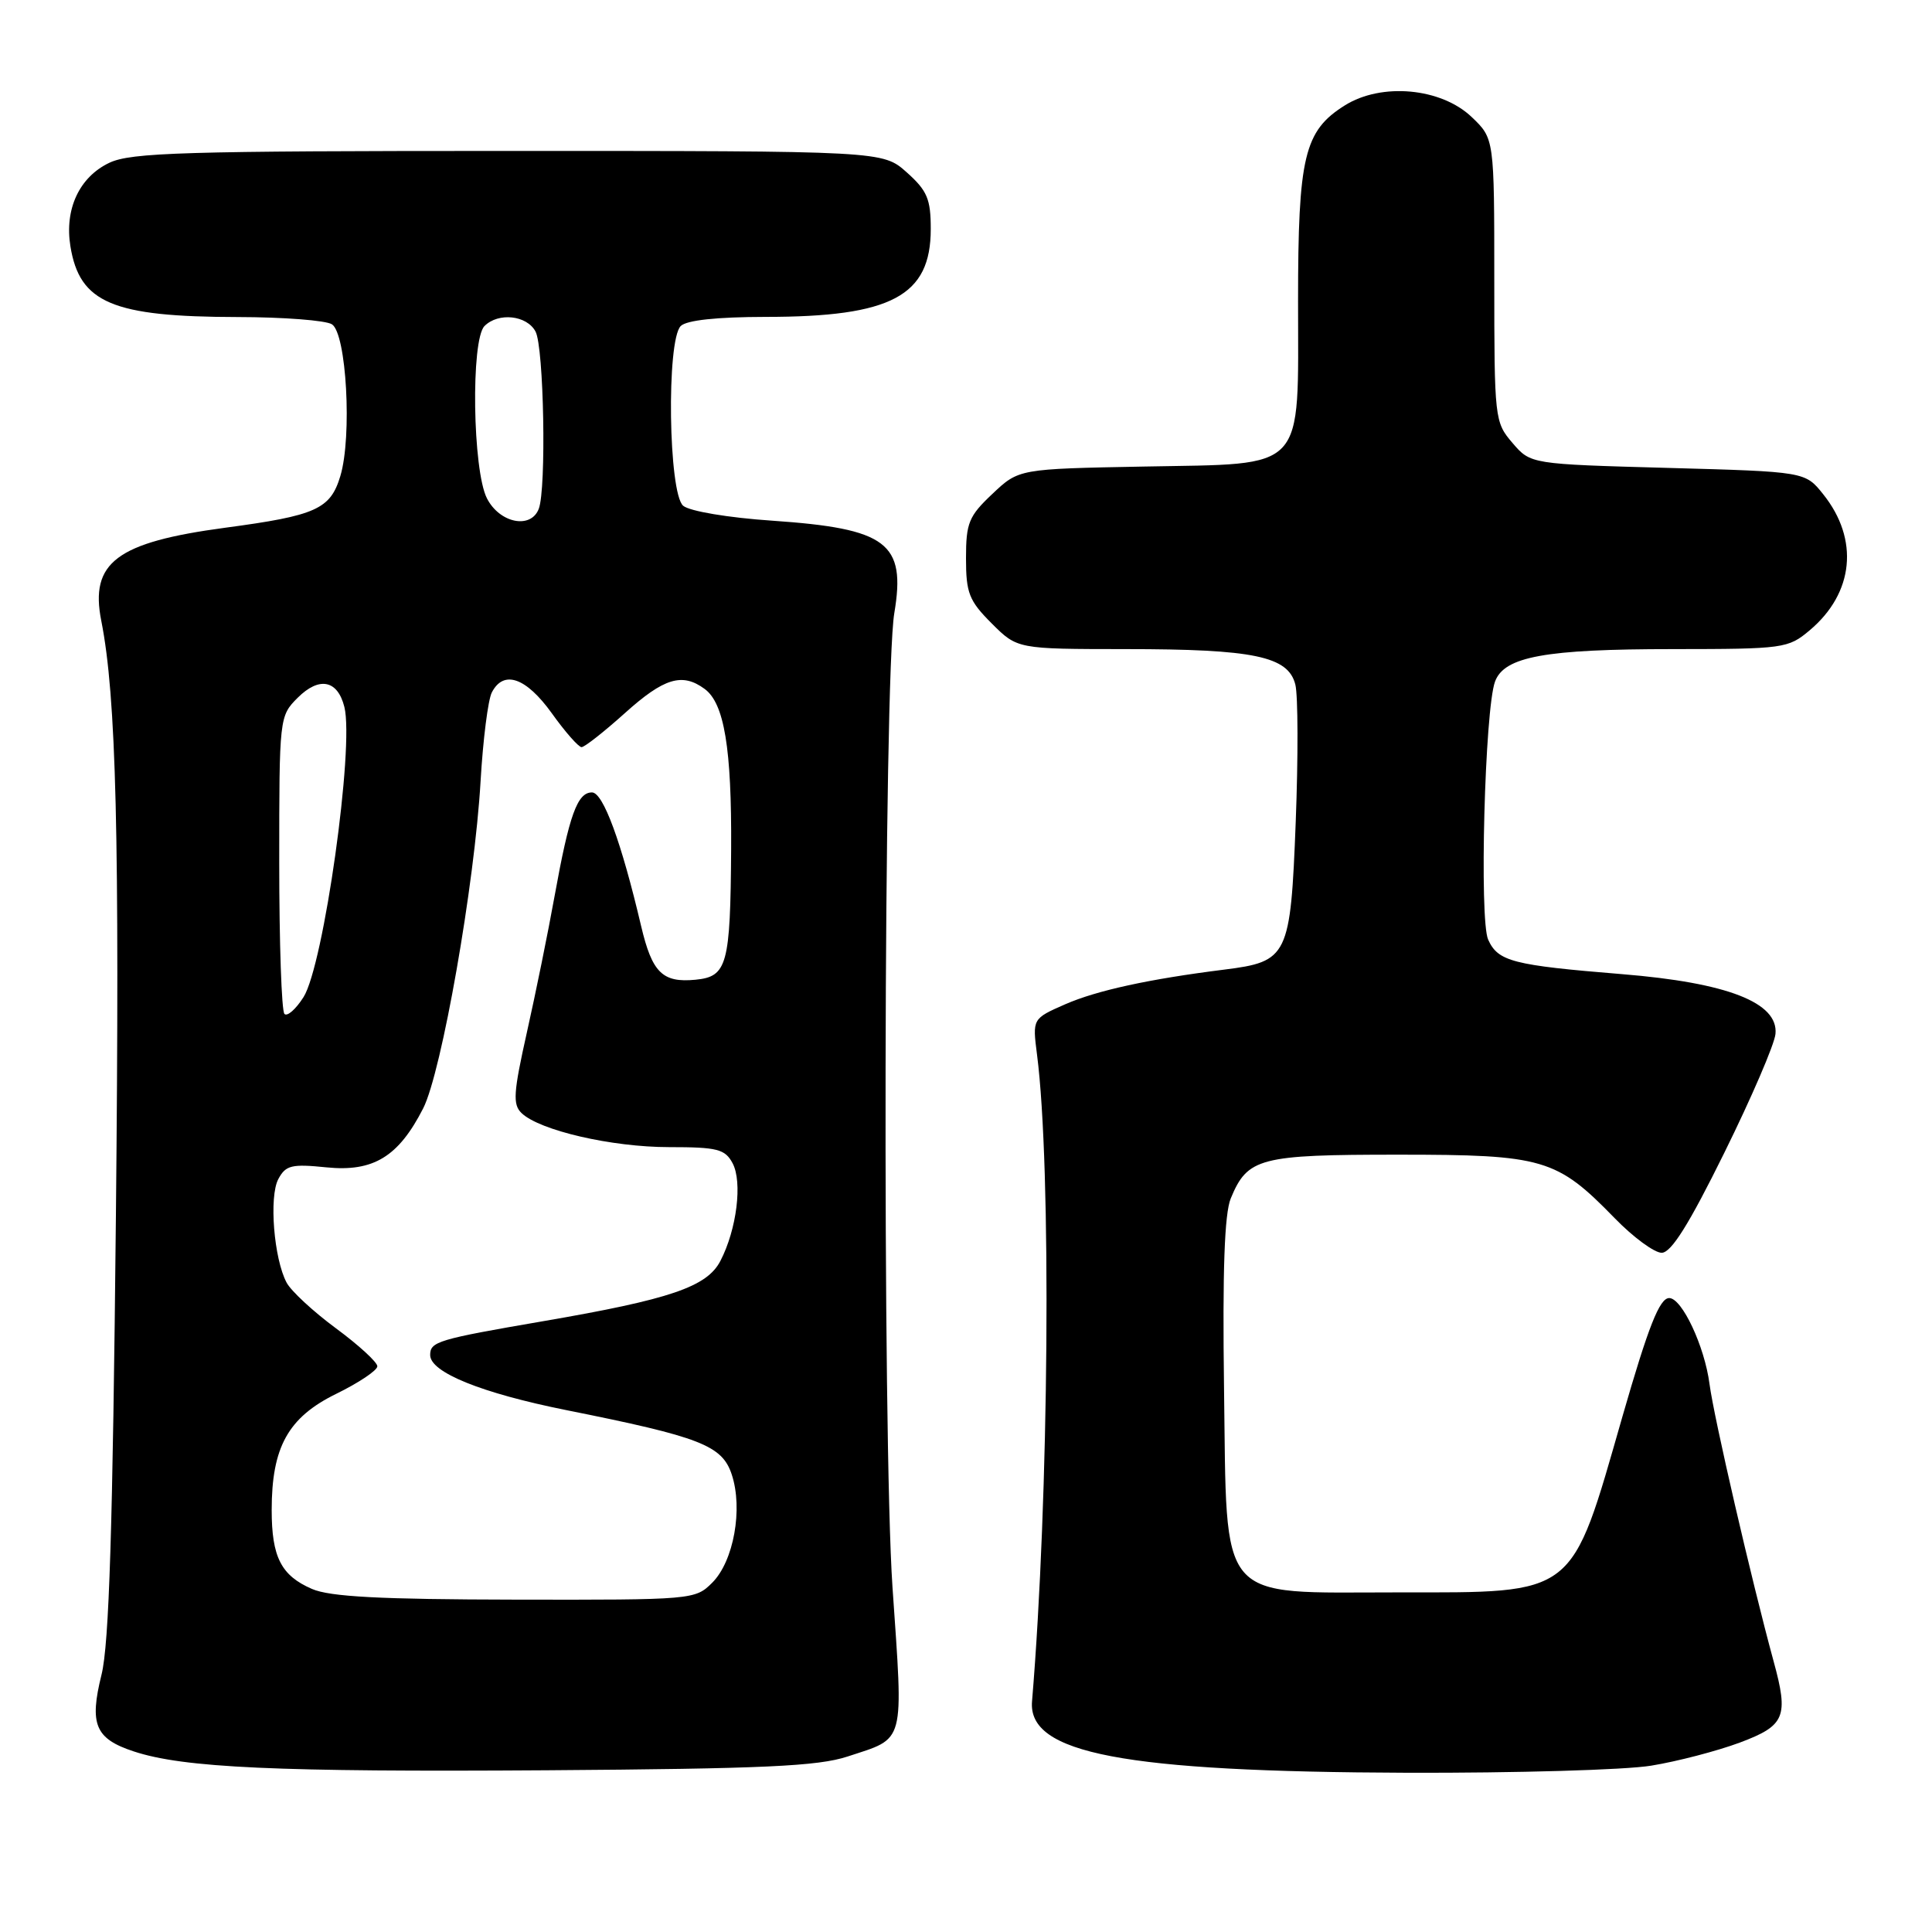 <?xml version="1.0" encoding="UTF-8" standalone="no"?>
<!DOCTYPE svg PUBLIC "-//W3C//DTD SVG 1.1//EN" "http://www.w3.org/Graphics/SVG/1.1/DTD/svg11.dtd" >
<svg xmlns="http://www.w3.org/2000/svg" xmlns:xlink="http://www.w3.org/1999/xlink" version="1.1" viewBox="0 0 256 256">
 <g >
 <path fill="currentColor"
d=" M 112.30 232.75 C 120.04 230.20 119.71 231.42 118.26 210.31 C 116.91 190.51 117.09 89.64 118.50 81.24 C 120.06 71.93 117.57 70.04 102.28 68.99 C 96.52 68.60 91.39 67.74 90.53 67.02 C 88.57 65.40 88.29 45.11 90.20 43.20 C 90.97 42.43 94.97 42.00 101.45 41.99 C 118.13 41.99 123.33 39.21 123.33 30.35 C 123.33 26.37 122.87 25.27 120.15 22.84 C 116.97 20.00 116.97 20.00 67.39 20.00 C 24.40 20.00 17.36 20.21 14.49 21.57 C 10.51 23.46 8.53 27.71 9.33 32.64 C 10.55 40.14 14.89 41.98 31.50 42.01 C 37.55 42.02 43.17 42.45 43.98 42.97 C 45.91 44.18 46.67 57.83 45.10 63.07 C 43.78 67.47 41.89 68.32 29.82 69.93 C 15.45 71.86 11.89 74.53 13.42 82.26 C 15.41 92.30 15.86 110.80 15.36 161.00 C 14.94 202.58 14.46 217.86 13.45 221.91 C 11.82 228.49 12.61 230.39 17.72 232.07 C 24.31 234.25 36.71 234.81 72.50 234.57 C 101.21 234.37 108.36 234.04 112.30 232.75 Z  M 218.79 233.96 C 222.24 233.40 227.53 232.02 230.54 230.90 C 236.54 228.65 237.03 227.49 235.01 220.12 C 232.09 209.42 227.10 187.83 226.52 183.39 C 225.87 178.39 222.87 172.00 221.18 172.00 C 219.90 172.00 218.42 175.75 214.98 187.70 C 208.09 211.72 209.00 211.00 185.19 211.00 C 161.07 211.00 162.59 212.79 162.19 183.93 C 161.98 168.34 162.25 160.82 163.08 158.80 C 165.31 153.41 166.89 153.00 185.26 153.00 C 204.53 153.00 206.26 153.51 213.96 161.42 C 216.41 163.94 219.21 166.00 220.18 166.00 C 221.44 166.00 223.79 162.26 228.48 152.75 C 232.08 145.46 235.13 138.38 235.26 137.00 C 235.66 132.85 228.89 130.21 214.93 129.08 C 200.44 127.90 198.50 127.40 197.19 124.51 C 196.00 121.90 196.74 93.98 198.10 90.31 C 199.32 87.00 204.73 86.01 221.67 86.01 C 236.36 86.00 236.94 85.92 239.79 83.52 C 245.66 78.59 246.37 71.47 241.59 65.50 C 239.20 62.50 239.20 62.50 221.01 62.00 C 202.82 61.50 202.82 61.50 200.41 58.69 C 198.05 55.94 198.00 55.51 198.00 37.13 C 198.00 18.37 198.00 18.37 195.02 15.52 C 190.97 11.64 183.06 10.91 178.19 13.97 C 172.81 17.34 172.00 20.74 172.00 39.86 C 172.00 62.80 173.30 61.40 151.59 61.82 C 135.00 62.13 135.00 62.13 131.50 65.44 C 128.37 68.39 128.00 69.28 128.00 73.97 C 128.00 78.58 128.40 79.60 131.40 82.60 C 134.80 86.00 134.80 86.00 149.15 86.01 C 166.15 86.01 170.70 86.96 171.64 90.71 C 172.00 92.14 172.02 100.34 171.69 108.91 C 171.00 126.75 170.68 127.42 162.21 128.48 C 152.25 129.73 145.34 131.24 141.15 133.07 C 136.80 134.98 136.80 134.98 137.41 139.74 C 139.34 154.66 139.00 198.57 136.75 225.43 C 136.16 232.36 148.82 234.77 186.50 234.90 C 200.80 234.94 215.33 234.53 218.79 233.96 Z  M 41.33 210.54 C 37.25 208.77 36.00 206.32 36.00 200.09 C 36.00 191.75 38.18 187.82 44.53 184.70 C 47.54 183.23 50.00 181.58 50.00 181.04 C 50.00 180.50 47.54 178.24 44.53 176.02 C 41.52 173.80 38.57 171.07 37.98 169.96 C 36.29 166.80 35.63 158.57 36.88 156.23 C 37.86 154.40 38.64 154.21 43.25 154.68 C 49.47 155.31 52.80 153.28 56.07 146.87 C 58.52 142.07 62.89 117.18 63.68 103.50 C 64.00 98.00 64.67 92.71 65.17 91.75 C 66.73 88.73 69.70 89.76 73.11 94.50 C 74.88 96.98 76.66 99.00 77.06 99.00 C 77.46 99.00 80.04 96.97 82.79 94.50 C 87.98 89.83 90.39 89.10 93.36 91.28 C 95.97 93.18 96.96 99.15 96.88 112.50 C 96.78 127.89 96.36 129.41 92.15 129.82 C 87.78 130.24 86.41 128.89 84.95 122.70 C 82.33 111.55 79.92 105.00 78.44 105.00 C 76.50 105.00 75.43 107.98 73.49 118.71 C 72.62 123.55 70.96 131.70 69.81 136.82 C 68.03 144.78 67.92 146.35 69.11 147.49 C 71.50 149.79 81.06 152.00 88.65 152.00 C 95.06 152.00 96.07 152.26 97.07 154.13 C 98.40 156.62 97.63 162.89 95.46 167.07 C 93.69 170.51 88.82 172.17 72.00 175.06 C 57.98 177.47 57.00 177.77 57.00 179.55 C 57.00 181.84 63.79 184.59 75.00 186.84 C 92.84 190.41 95.68 191.52 96.96 195.38 C 98.47 199.94 97.22 206.87 94.38 209.71 C 92.12 211.97 91.80 212.00 68.30 211.96 C 50.34 211.93 43.72 211.58 41.33 210.54 Z  M 37.69 134.35 C 37.31 133.98 37.00 124.95 37.00 114.29 C 37.00 95.07 37.02 94.89 39.44 92.46 C 42.29 89.62 44.73 90.09 45.63 93.67 C 46.96 98.98 42.89 127.90 40.22 132.12 C 39.20 133.73 38.06 134.73 37.69 134.35 Z  M 64.53 66.05 C 62.62 62.36 62.37 45.03 64.20 43.20 C 66.04 41.36 69.81 41.77 70.96 43.93 C 72.07 46.00 72.41 64.77 71.39 67.42 C 70.35 70.15 66.22 69.33 64.53 66.05 Z "/>
</g>
</svg>